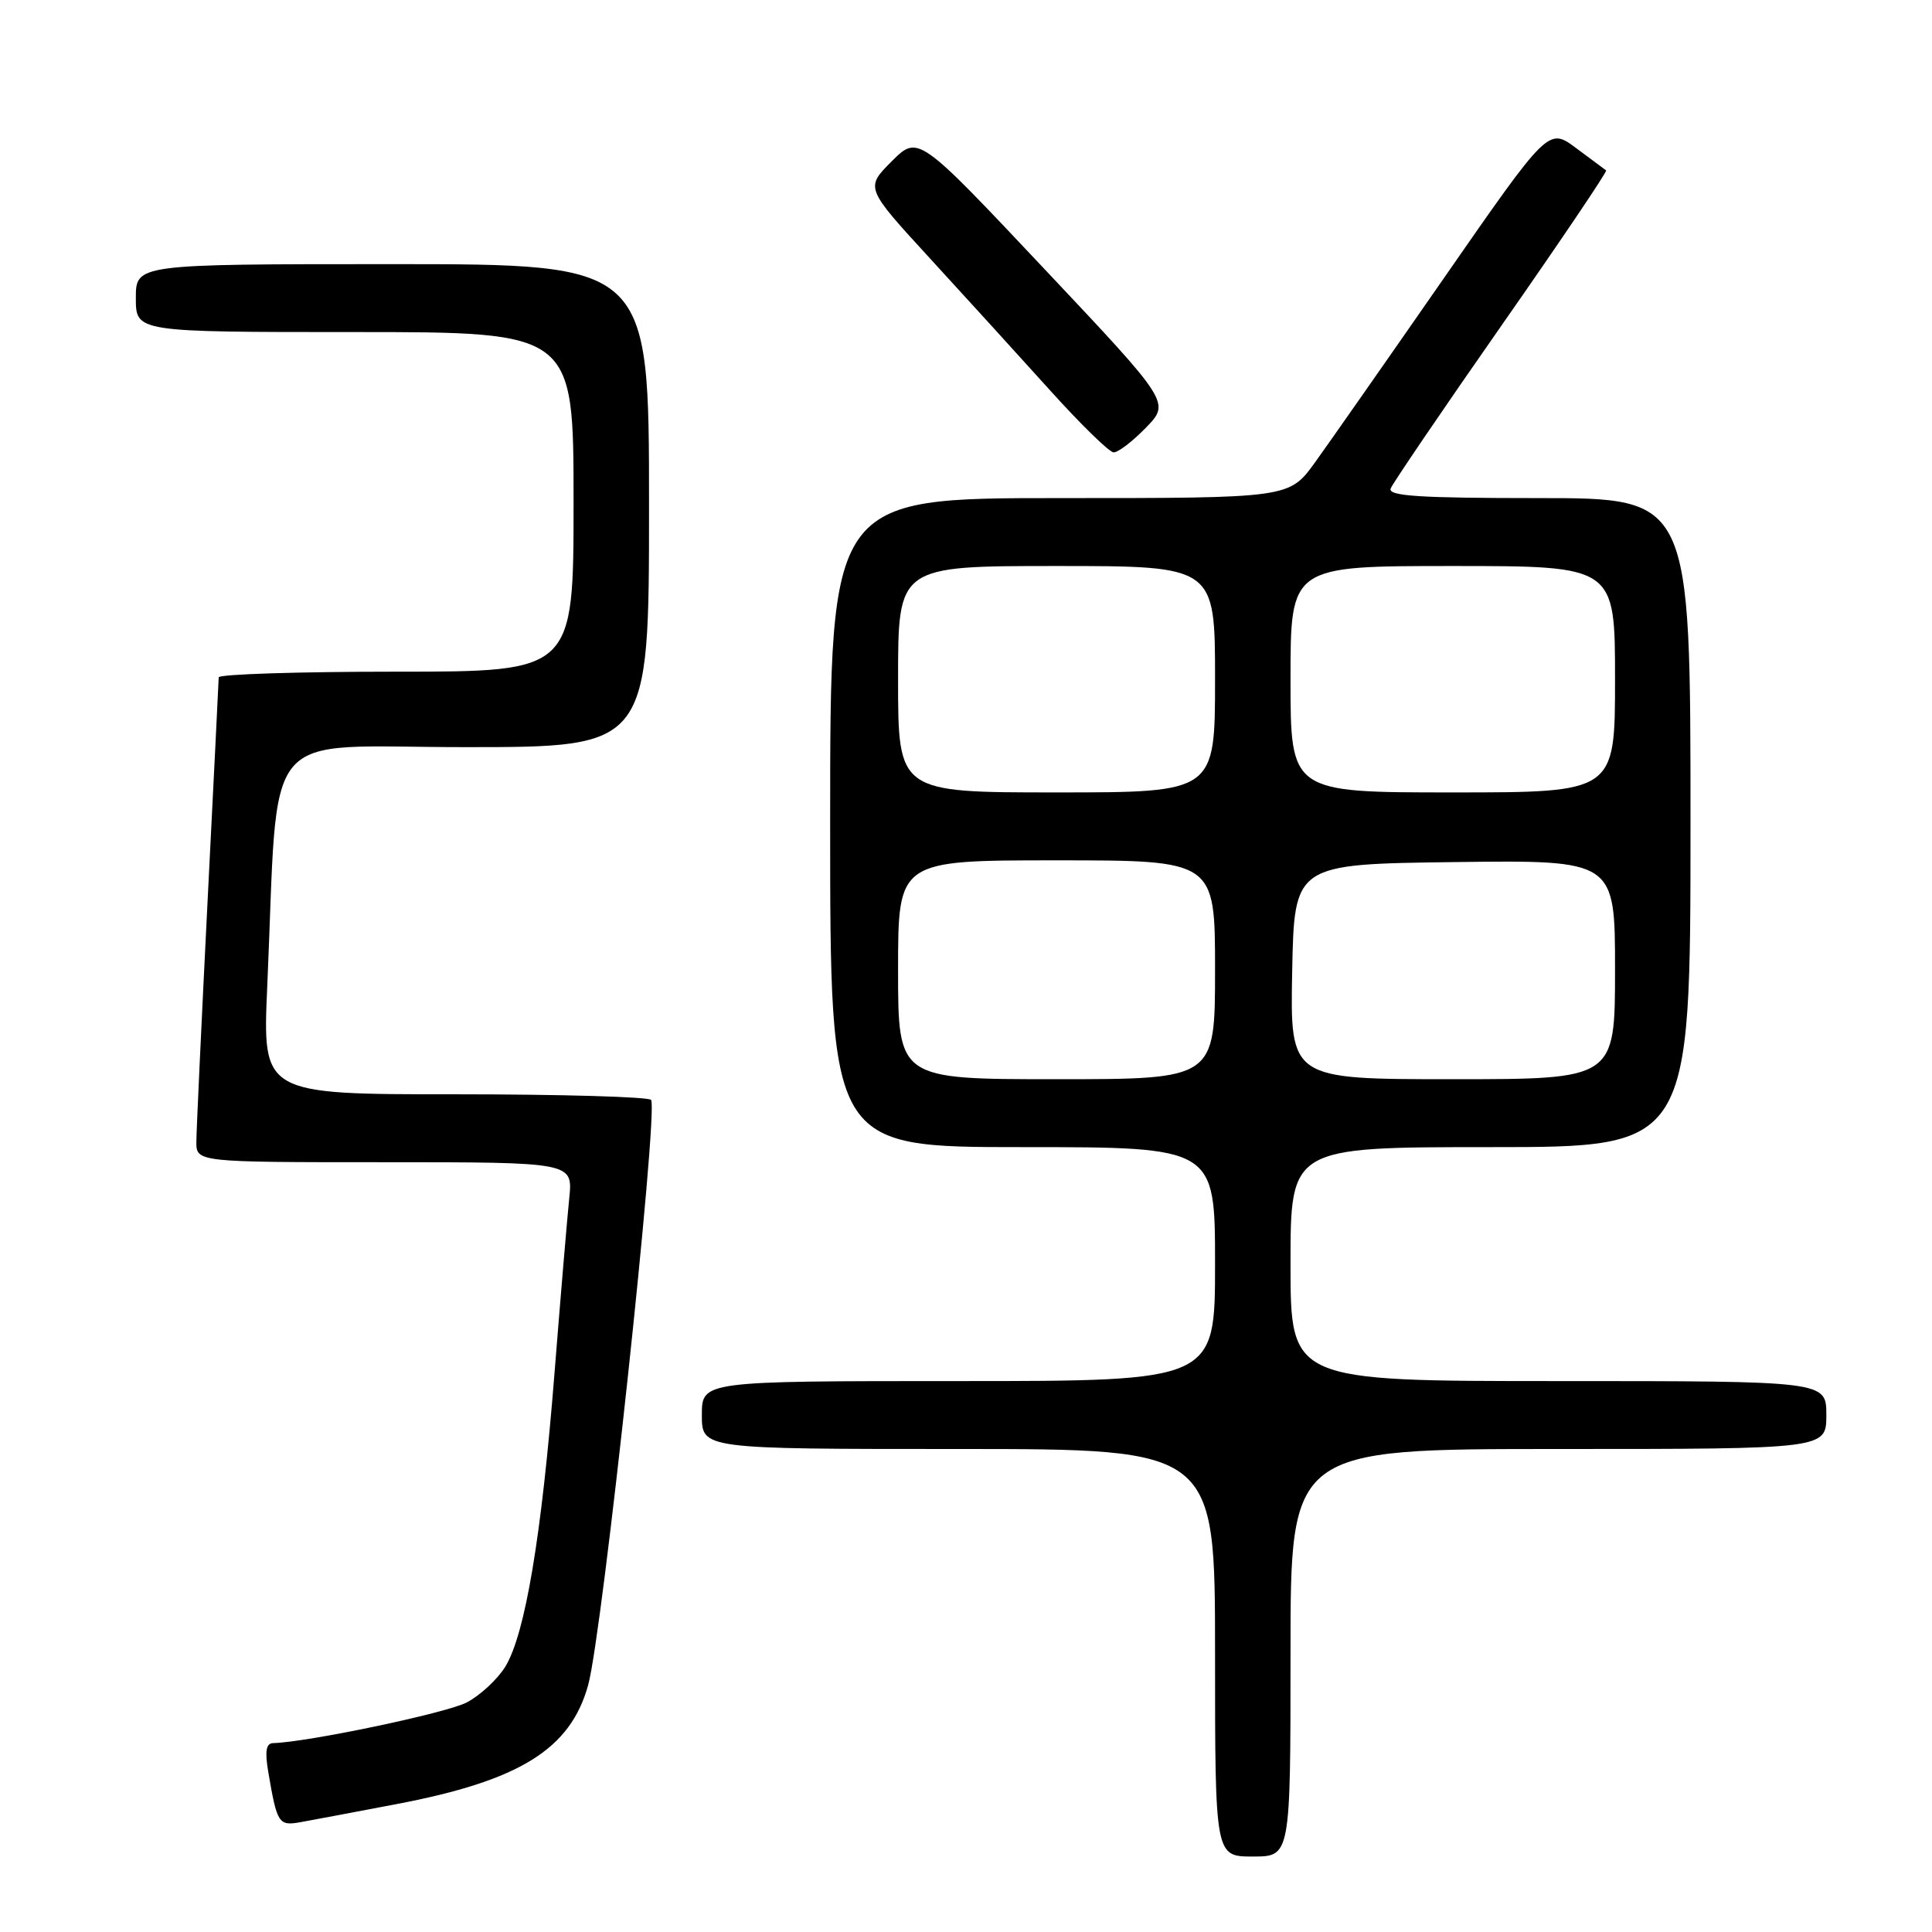 <?xml version="1.0" encoding="UTF-8" standalone="no"?>
<!DOCTYPE svg PUBLIC "-//W3C//DTD SVG 1.1//EN" "http://www.w3.org/Graphics/SVG/1.1/DTD/svg11.dtd" >
<svg xmlns="http://www.w3.org/2000/svg" xmlns:xlink="http://www.w3.org/1999/xlink" version="1.1" viewBox="0 0 256 256">
 <g >
 <path fill="currentColor"
d=" M 171.00 219.00 C 171.00 192.00 171.00 192.00 206.50 192.00 C 242.00 192.00 242.00 192.00 242.00 187.50 C 242.00 183.00 242.00 183.00 206.50 183.00 C 171.00 183.00 171.00 183.00 171.00 167.50 C 171.00 152.00 171.00 152.00 197.50 152.00 C 224.00 152.00 224.00 152.00 224.00 109.00 C 224.00 66.00 224.00 66.00 203.89 66.00 C 188.09 66.00 183.89 65.73 184.27 64.73 C 184.54 64.04 191.14 54.32 198.95 43.14 C 206.76 31.96 213.00 22.71 212.82 22.58 C 212.65 22.45 210.85 21.12 208.84 19.62 C 205.18 16.90 205.18 16.90 191.43 36.70 C 183.87 47.59 176.14 58.64 174.26 61.25 C 170.83 66.00 170.83 66.00 140.41 66.00 C 110.00 66.00 110.00 66.00 110.00 109.00 C 110.00 152.00 110.00 152.00 135.50 152.00 C 161.00 152.00 161.00 152.00 161.00 167.50 C 161.00 183.00 161.00 183.00 127.00 183.00 C 93.00 183.00 93.00 183.00 93.00 187.50 C 93.00 192.00 93.00 192.00 127.00 192.00 C 161.00 192.00 161.00 192.00 161.00 219.00 C 161.00 246.00 161.00 246.00 166.00 246.00 C 171.00 246.00 171.00 246.00 171.00 219.00 Z  M 52.50 239.06 C 68.88 235.95 75.59 231.78 77.94 223.26 C 79.82 216.44 87.23 147.57 86.28 145.75 C 86.06 145.34 74.38 145.00 60.33 145.00 C 34.78 145.00 34.78 145.00 35.41 130.75 C 36.97 95.50 34.08 99.00 61.61 99.00 C 86.00 99.00 86.00 99.00 86.00 67.00 C 86.00 35.00 86.00 35.00 52.00 35.00 C 18.00 35.00 18.00 35.00 18.00 39.50 C 18.00 44.00 18.00 44.00 47.00 44.00 C 76.00 44.00 76.00 44.00 76.00 66.50 C 76.00 89.00 76.00 89.00 52.50 89.00 C 39.57 89.00 28.99 89.34 28.98 89.75 C 28.97 90.16 28.31 103.55 27.50 119.50 C 26.70 135.45 26.03 149.74 26.02 151.25 C 26.00 154.00 26.00 154.00 50.95 154.00 C 75.91 154.00 75.91 154.00 75.43 158.75 C 75.16 161.36 74.28 171.82 73.47 182.00 C 71.76 203.60 69.59 216.49 66.97 220.82 C 65.93 222.51 63.61 224.67 61.81 225.60 C 59.09 227.00 40.71 230.86 36.20 230.97 C 35.26 230.99 35.08 232.03 35.54 234.75 C 36.71 241.65 36.91 241.96 39.81 241.45 C 41.29 241.18 47.00 240.11 52.50 239.06 Z  M 151.84 56.67 C 155.07 53.34 155.07 53.34 138.36 35.61 C 121.66 17.88 121.66 17.88 118.15 21.38 C 114.65 24.89 114.65 24.89 123.18 34.19 C 127.88 39.31 135.05 47.19 139.11 51.69 C 143.17 56.20 146.97 59.91 147.55 59.94 C 148.13 59.98 150.06 58.50 151.84 56.67 Z  M 119.00 128.50 C 119.00 114.00 119.00 114.00 140.00 114.00 C 161.00 114.00 161.00 114.00 161.00 128.50 C 161.00 143.00 161.00 143.00 140.00 143.00 C 119.00 143.00 119.00 143.00 119.00 128.50 Z  M 171.22 128.75 C 171.50 114.50 171.50 114.50 192.75 114.23 C 214.00 113.96 214.00 113.96 214.00 128.48 C 214.00 143.00 214.00 143.00 192.47 143.00 C 170.95 143.00 170.95 143.00 171.22 128.75 Z  M 119.00 90.00 C 119.00 75.00 119.00 75.00 140.00 75.00 C 161.00 75.00 161.00 75.00 161.00 90.00 C 161.00 105.00 161.00 105.00 140.00 105.00 C 119.00 105.00 119.00 105.00 119.00 90.00 Z  M 171.00 90.00 C 171.00 75.00 171.00 75.00 192.50 75.00 C 214.00 75.00 214.00 75.00 214.00 90.00 C 214.00 105.00 214.00 105.00 192.50 105.00 C 171.00 105.00 171.00 105.00 171.00 90.00 Z "/>
</g>
</svg>